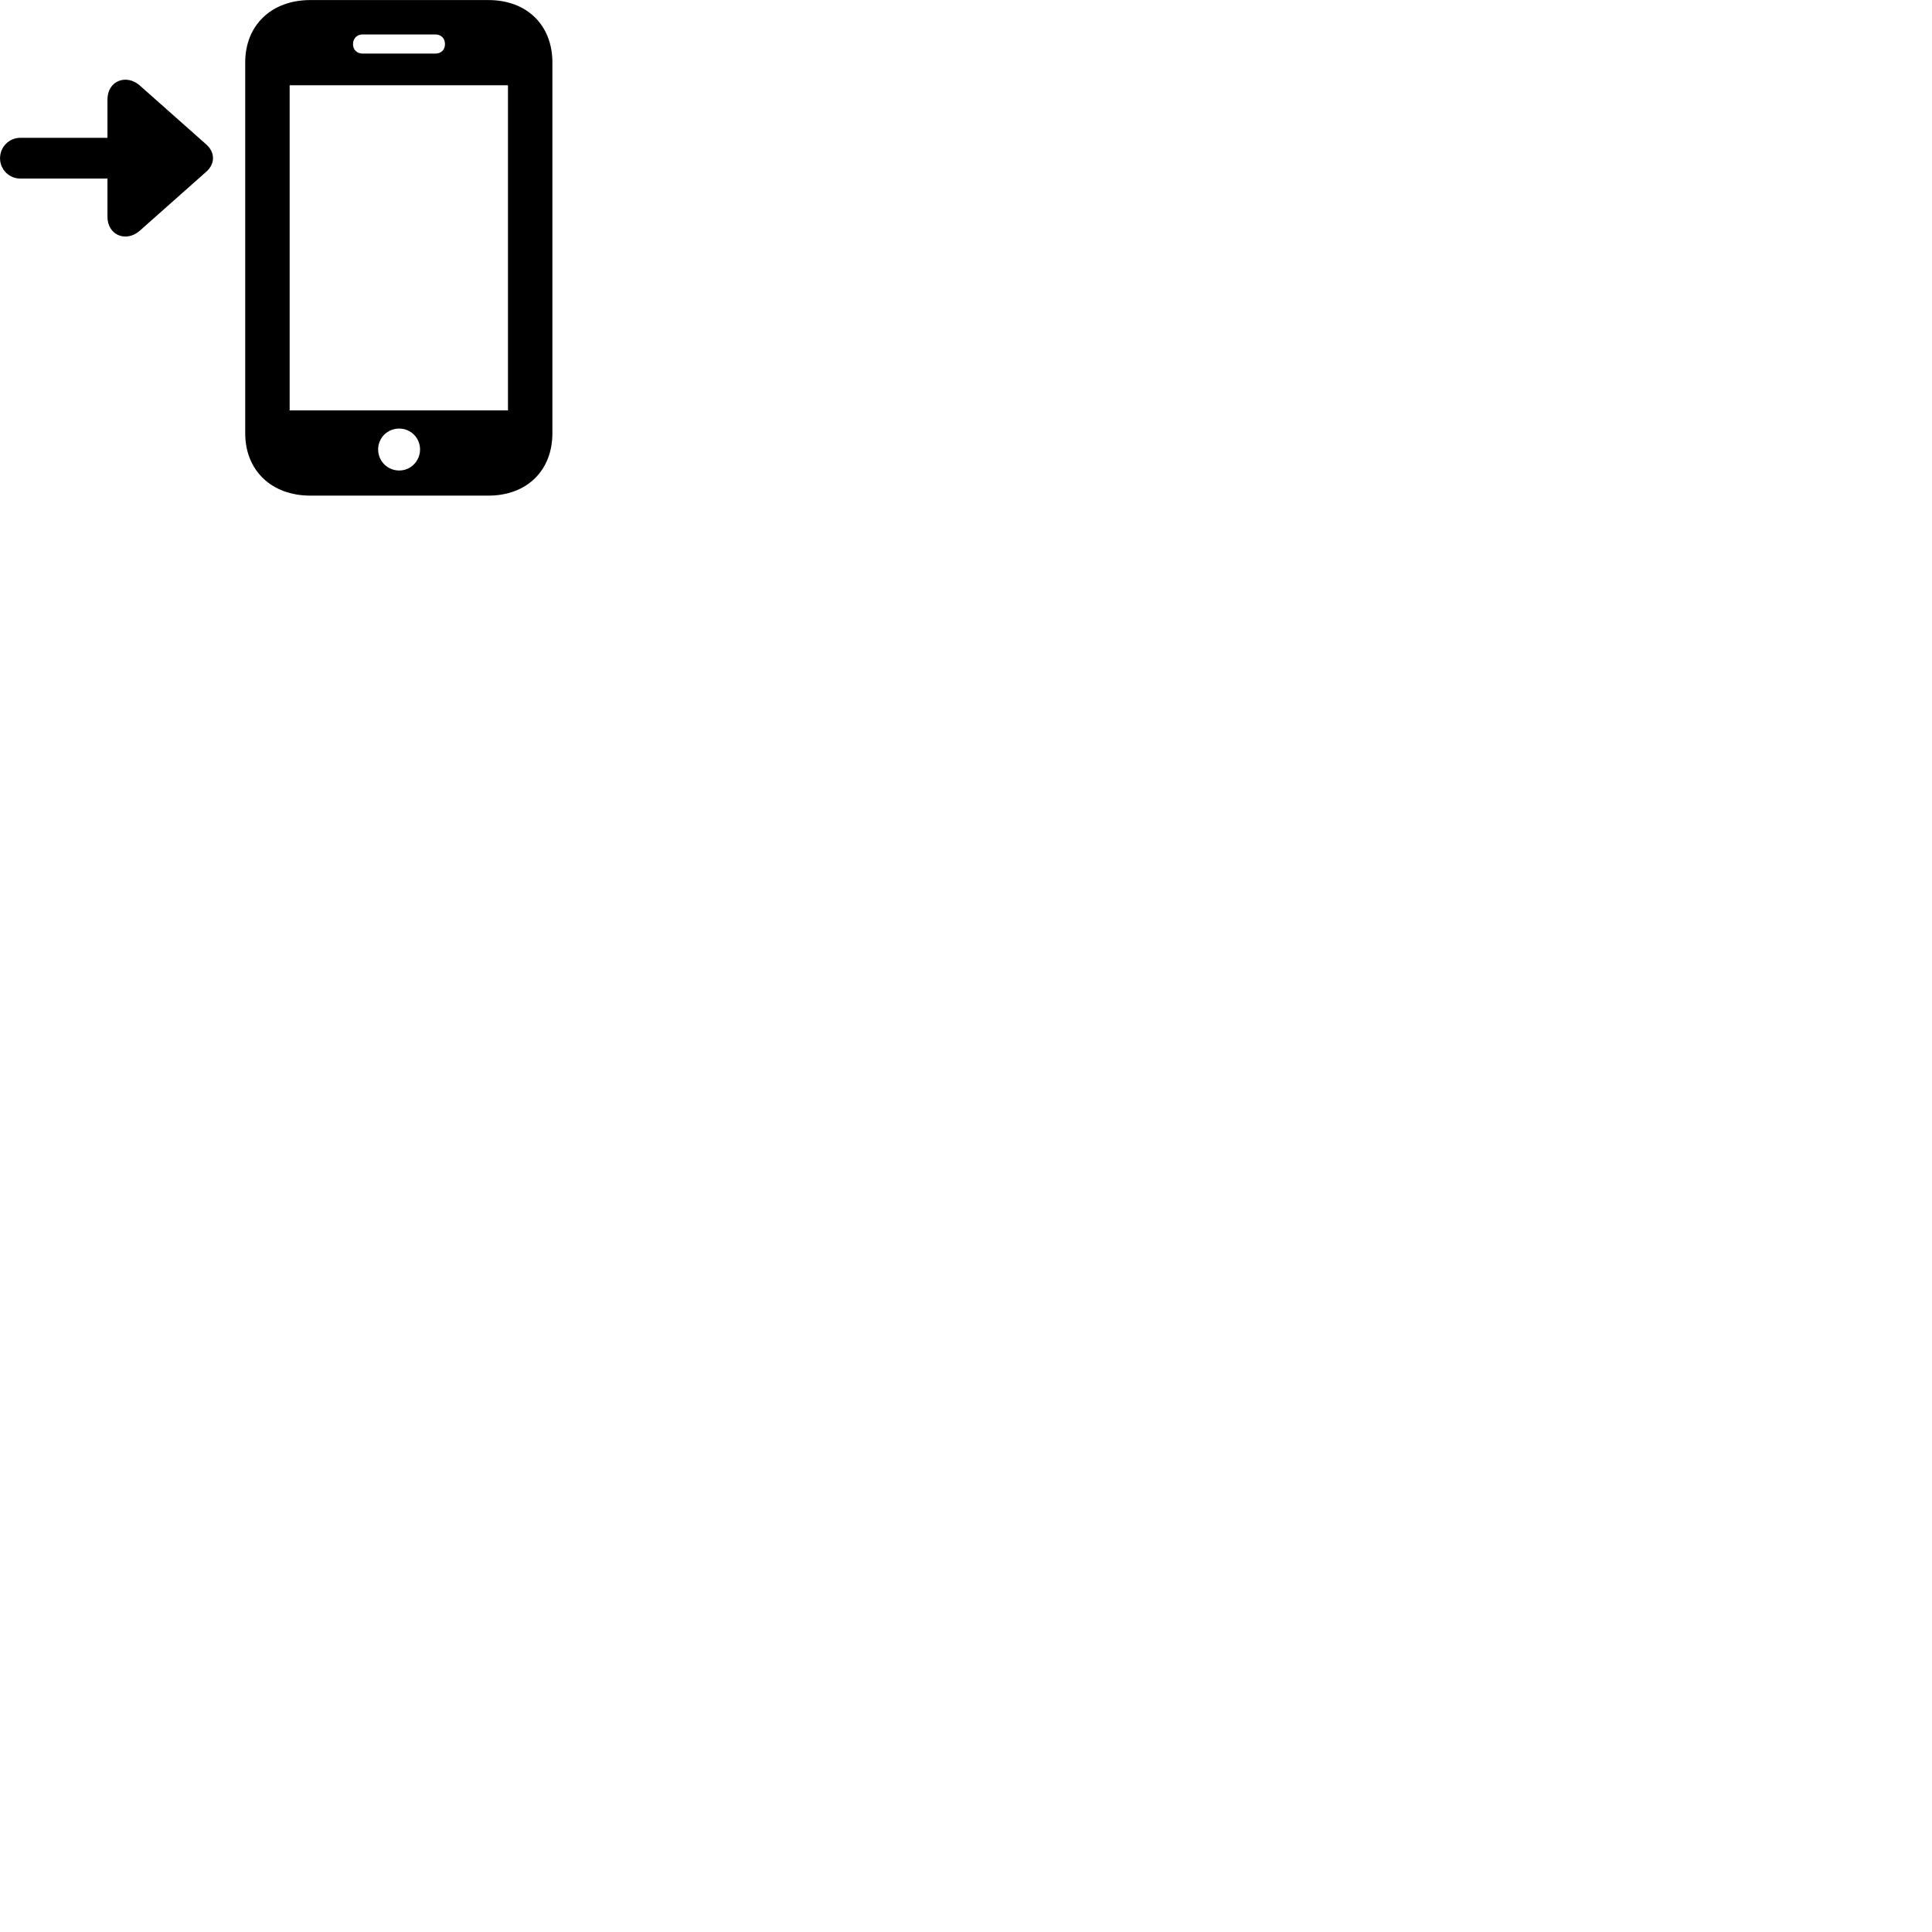 
        <svg xmlns="http://www.w3.org/2000/svg" viewBox="0 0 100 100">
            <path d="M12.692 22.423C12.692 24.353 14.052 25.653 16.062 25.653H25.282C27.272 25.653 28.592 24.353 28.592 22.423V3.233C28.592 1.303 27.272 0.003 25.282 0.003H16.062C14.052 0.003 12.692 1.303 12.692 3.233ZM18.272 2.283C18.272 1.983 18.482 1.783 18.772 1.783H22.532C22.832 1.783 23.032 1.983 23.032 2.283C23.032 2.583 22.832 2.773 22.532 2.773H18.772C18.482 2.773 18.272 2.583 18.272 2.283ZM0.002 8.193C0.002 8.773 0.472 9.243 1.052 9.243H5.562V11.223C5.562 12.163 6.512 12.563 7.222 11.953L10.672 8.893C11.142 8.483 11.142 7.883 10.672 7.473L7.222 4.413C6.542 3.823 5.562 4.173 5.562 5.153V7.133H1.052C0.472 7.133 0.002 7.603 0.002 8.193ZM14.992 21.243V4.413H26.292V21.243ZM20.662 24.353C20.052 24.353 19.572 23.863 19.572 23.263C19.572 22.663 20.052 22.183 20.662 22.183C21.262 22.183 21.742 22.663 21.742 23.263C21.742 23.863 21.262 24.353 20.662 24.353Z" />
        </svg>
    